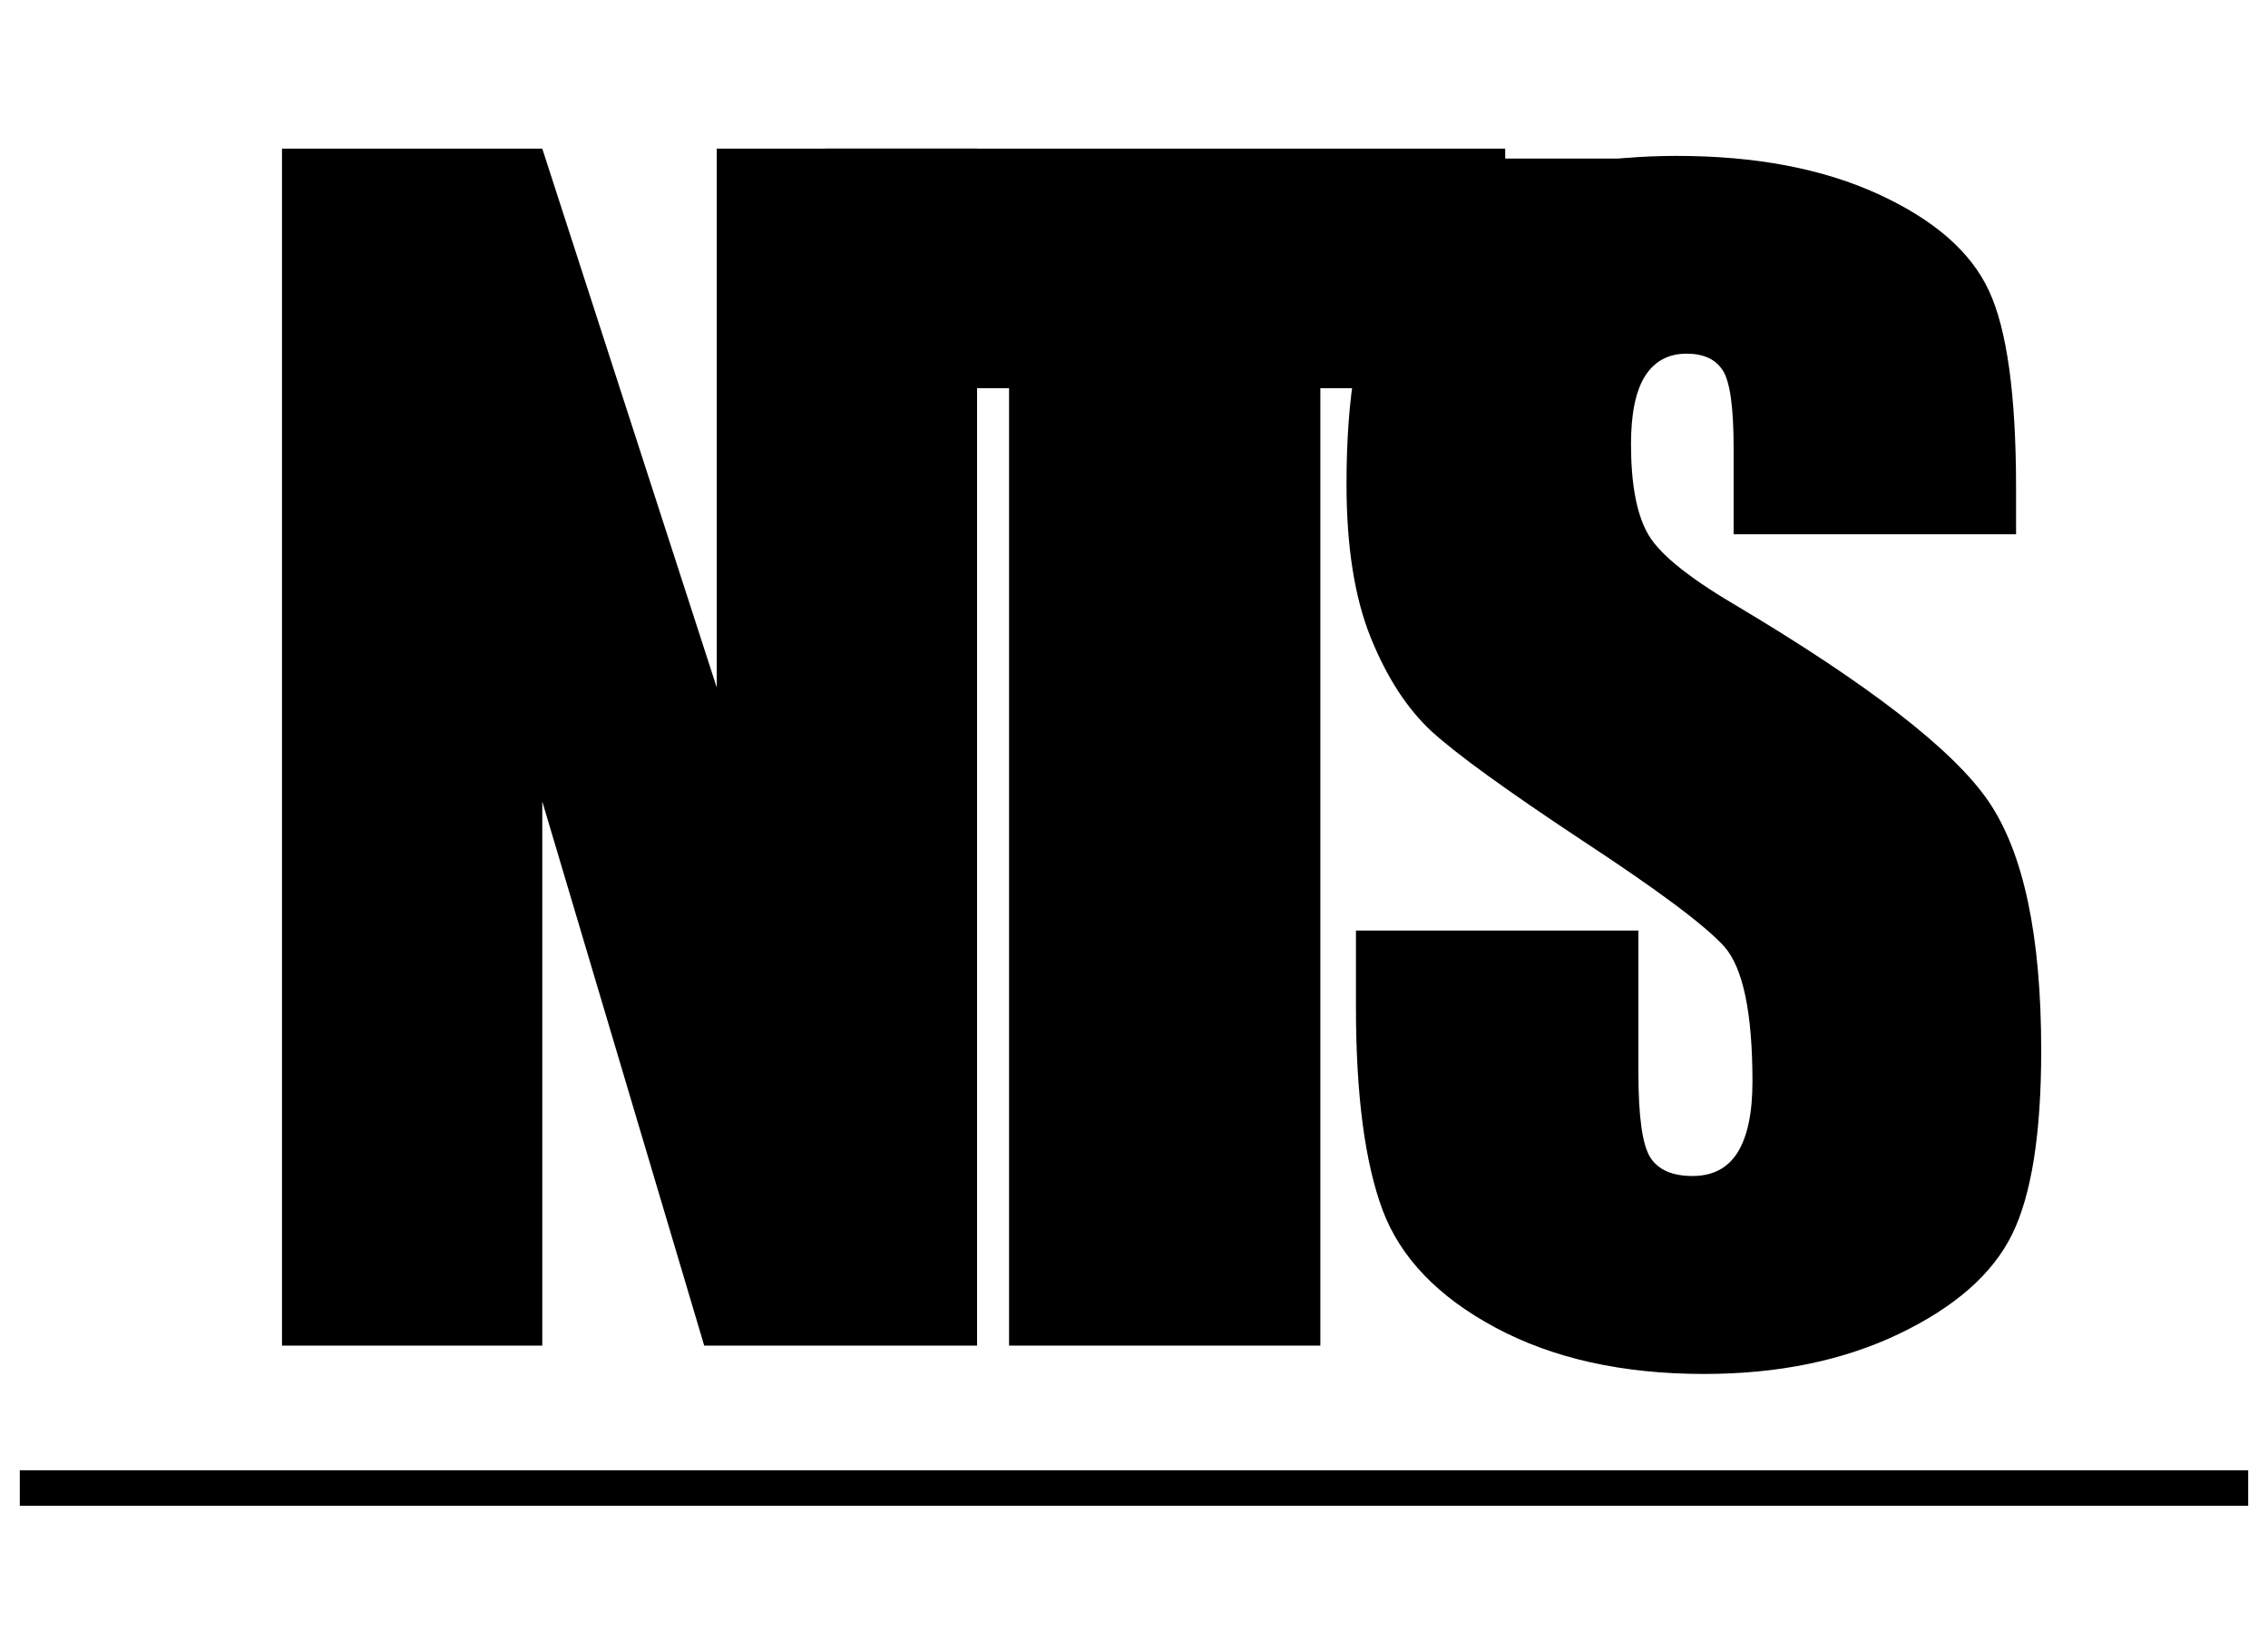 <?xml version="1.0" standalone="yes"?>

<svg version="1.1" viewBox="0.0 0.0 191.703 138.664" fill="none" stroke="none" stroke-linecap="square" stroke-miterlimit="10" xmlns="http://www.w3.org/2000/svg" xmlns:xlink="http://www.w3.org/1999/xlink"><clipPath id="p.0"><path d="m0 0l191.703 0l0 138.664l-191.703 0l0 -138.664z" clip-rule="nonzero"></path></clipPath><g clip-path="url(#p.0)"><path fill="#000000" fill-opacity="0.0" d="m0 0l191.703 0l0 138.664l-191.703 0z" fill-rule="evenodd"></path><path fill="#000000" fill-opacity="0.0" d="m101.831 -15.251l80.283 0l0 150.74l-80.283 0z" fill-rule="evenodd"></path><path fill="#000000" d="m170.409 45.163l-23.875 0l0 -7.328q0 -5.125 -0.922 -6.531q-0.906 -1.406 -3.047 -1.406q-2.312 0 -3.516 1.891q-1.188 1.891 -1.188 5.75q0 4.938 1.344 7.438q1.281 2.5 7.266 6.047q17.156 10.188 21.609 16.719q4.453 6.531 4.453 21.062q0 10.562 -2.469 15.562q-2.469 5.0 -9.547 8.391q-7.078 3.391 -16.484 3.391q-10.312 0 -17.609 -3.906q-7.297 -3.906 -9.562 -9.953q-2.25 -6.047 -2.25 -17.156l0 -6.469l23.875 0l0 12.031q0 5.547 1.0 7.141q1.0 1.578 3.578 1.578q2.562 0 3.812 -2.0q1.25 -2.016 1.25 -5.984q0 -8.734 -2.391 -11.422q-2.438 -2.688 -12.016 -8.969q-9.578 -6.344 -12.703 -9.203q-3.109 -2.875 -5.156 -7.938q-2.047 -5.078 -2.047 -12.953q0 -11.344 2.906 -16.594q2.906 -5.25 9.375 -8.203q6.469 -2.969 15.625 -2.969q10.0 0 17.047 3.234q7.062 3.234 9.344 8.156q2.297 4.906 2.297 16.688l0 3.906z" fill-rule="nonzero"></path><path fill="#000000" fill-opacity="0.0" d="m9.587 -18.127l87.969 0l0 135.78l-87.969 0z" fill-rule="evenodd"></path><path fill="#000000" d="m82.587 12.565l0 101.188l-23.063 0l-13.688 -46.0l0 46.0l-22 0l0 -101.188l22 0l14.75 45.562l0 -45.562l22 0z" fill-rule="nonzero"></path><path fill="#000000" fill-opacity="0.0" d="m59.978 -18.127l73.449 0l0 135.78l-73.449 0z" fill-rule="evenodd"></path><path fill="#000000" d="m127.228 12.565l0 20.25l-15.625 0l0 80.938l-26.312 0l0 -80.938l-15.562 0l0 -20.25l57.5 0z" fill-rule="nonzero"></path><path fill="#000000" fill-opacity="0.0" d="m3.173 125.789l185.354 0" fill-rule="evenodd"></path><path stroke="#000000" stroke-width="3.0" stroke-linejoin="round" stroke-linecap="butt" d="m3.173 125.789l185.354 0" fill-rule="evenodd"></path><path fill="#000000" d="m123.182 13.904l17.921 0l0 11.118l-17.921 0z" fill-rule="evenodd"></path><path stroke="#000000" stroke-width="1.0" stroke-linejoin="round" stroke-linecap="butt" d="m123.182 13.904l17.921 0l0 11.118l-17.921 0z" fill-rule="evenodd"></path></g></svg>


